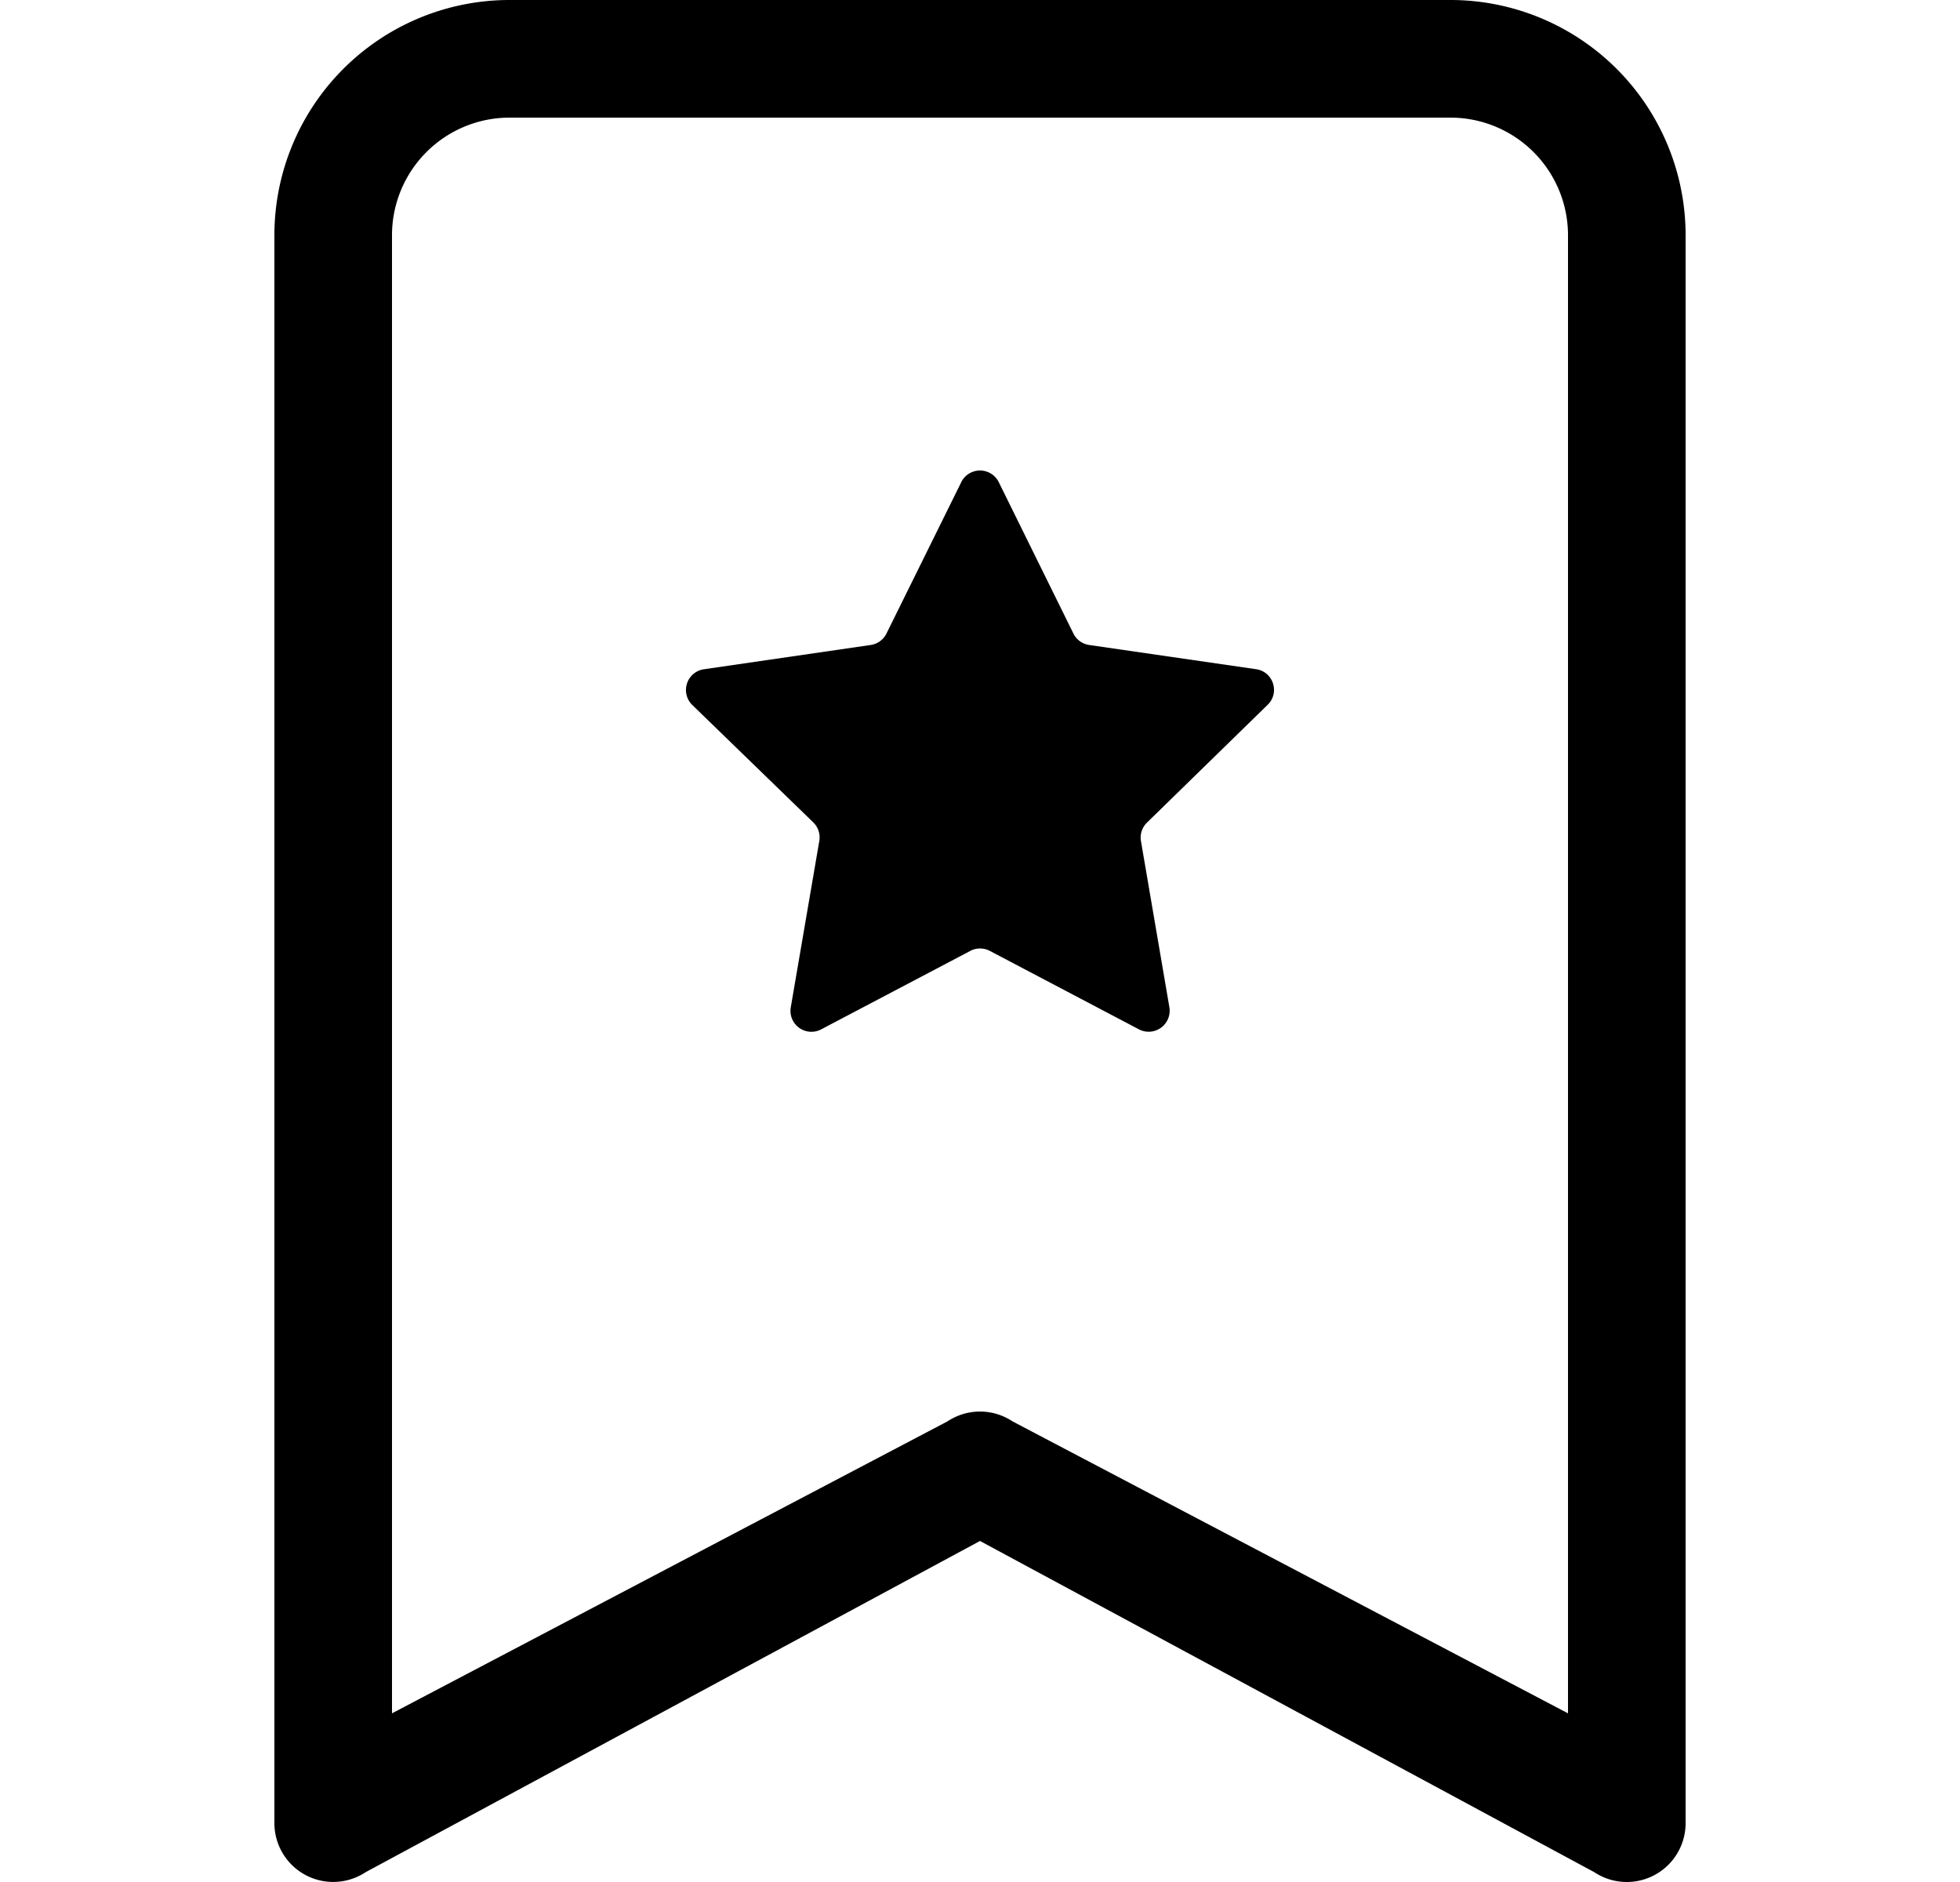 <svg xmlns="http://www.w3.org/2000/svg" width="25" height="24" fill="none" viewBox="0 0 25 24"><path fill="#000" d="M12.26 6.15a.267.267 0 0 1 .48 0l.951 1.928a.266.266 0 0 0 .201.147l2.13.309c.218.031.306.3.147.454L14.63 10.49a.266.266 0 0 0-.077.236l.363 2.121a.268.268 0 0 1-.386.281l-1.905-1.002a.267.267 0 0 0-.248 0l-1.905 1.002a.267.267 0 0 1-.386-.28l.364-2.122a.267.267 0 0 0-.075-.237l-1.546-1.5a.267.267 0 0 1 .147-.454l2.13-.31a.267.267 0 0 0 .201-.146l.953-1.928z"/><path fill="#000" d="M3.5 3a3 3 0 0 1 3-3h12a3 3 0 0 1 3 3v20.25a.75.75 0 0 1-1.166.624L12.5 19.651l-7.835 4.223A.75.75 0 0 1 3.5 23.25V3zm3-1.5A1.5 1.5 0 0 0 5 3v18.849l7.085-3.723a.75.75 0 0 1 .83 0L20 21.849V3a1.5 1.5 0 0 0-1.5-1.5h-12z"/></svg>